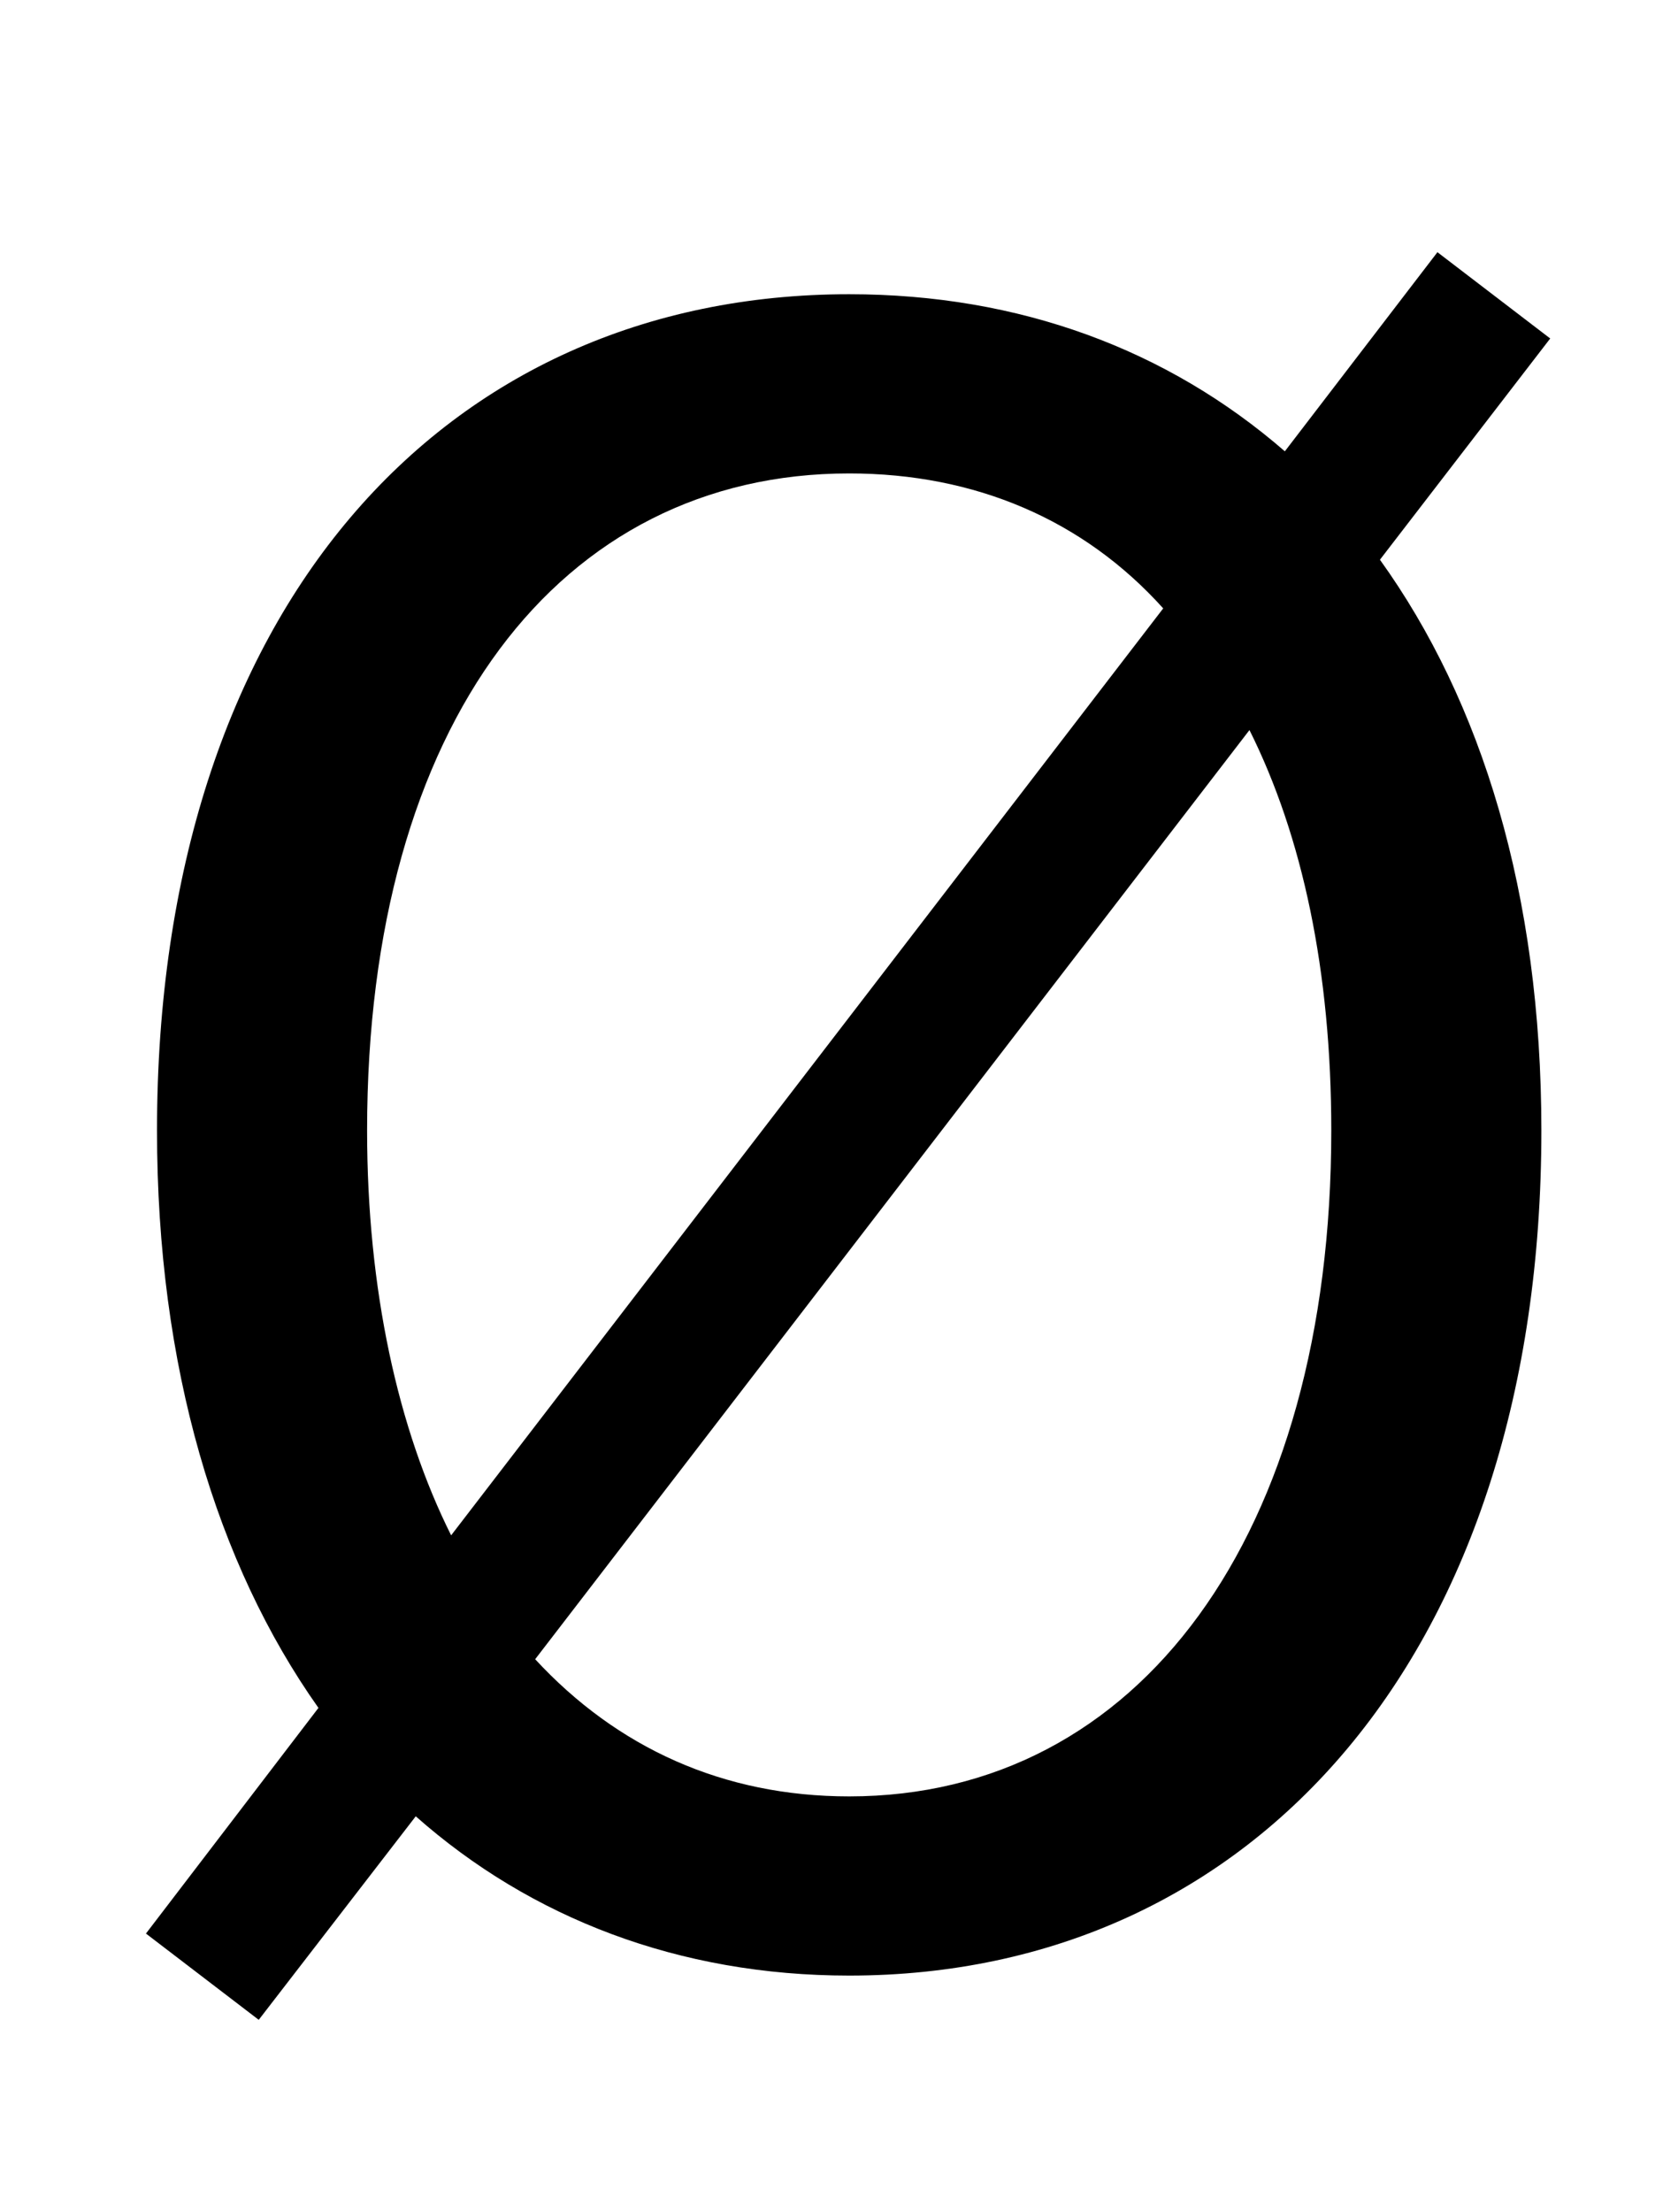 <?xml version="1.0" standalone="no"?>
<!DOCTYPE svg PUBLIC "-//W3C//DTD SVG 1.1//EN" "http://www.w3.org/Graphics/SVG/1.1/DTD/svg11.dtd" >
<svg xmlns="http://www.w3.org/2000/svg" xmlns:xlink="http://www.w3.org/1999/xlink" version="1.1" viewBox="-10 0 752 1000">
   <path fill="currentColor"
d="M555 330l-323 420c37 40 85 62 142 62c131 0 218 -118 218 -301c0 -72 -13 -133 -37 -181zM194 694l322 -419c-36 -40 -85 -61 -142 -61c-131 0 -218 113 -218 297c0 72 14 135 38 183zM691 153l-77 100c46 64 73 151 73 258c0 235 -129 382 -313 382
c-77 0 -144 -26 -196 -72l-71 92l-51 -39l78 -102c-46 -65 -73 -154 -73 -261c0 -235 129 -378 313 -378c77 0 144 25 197 71l69 -90z" />
</svg>

